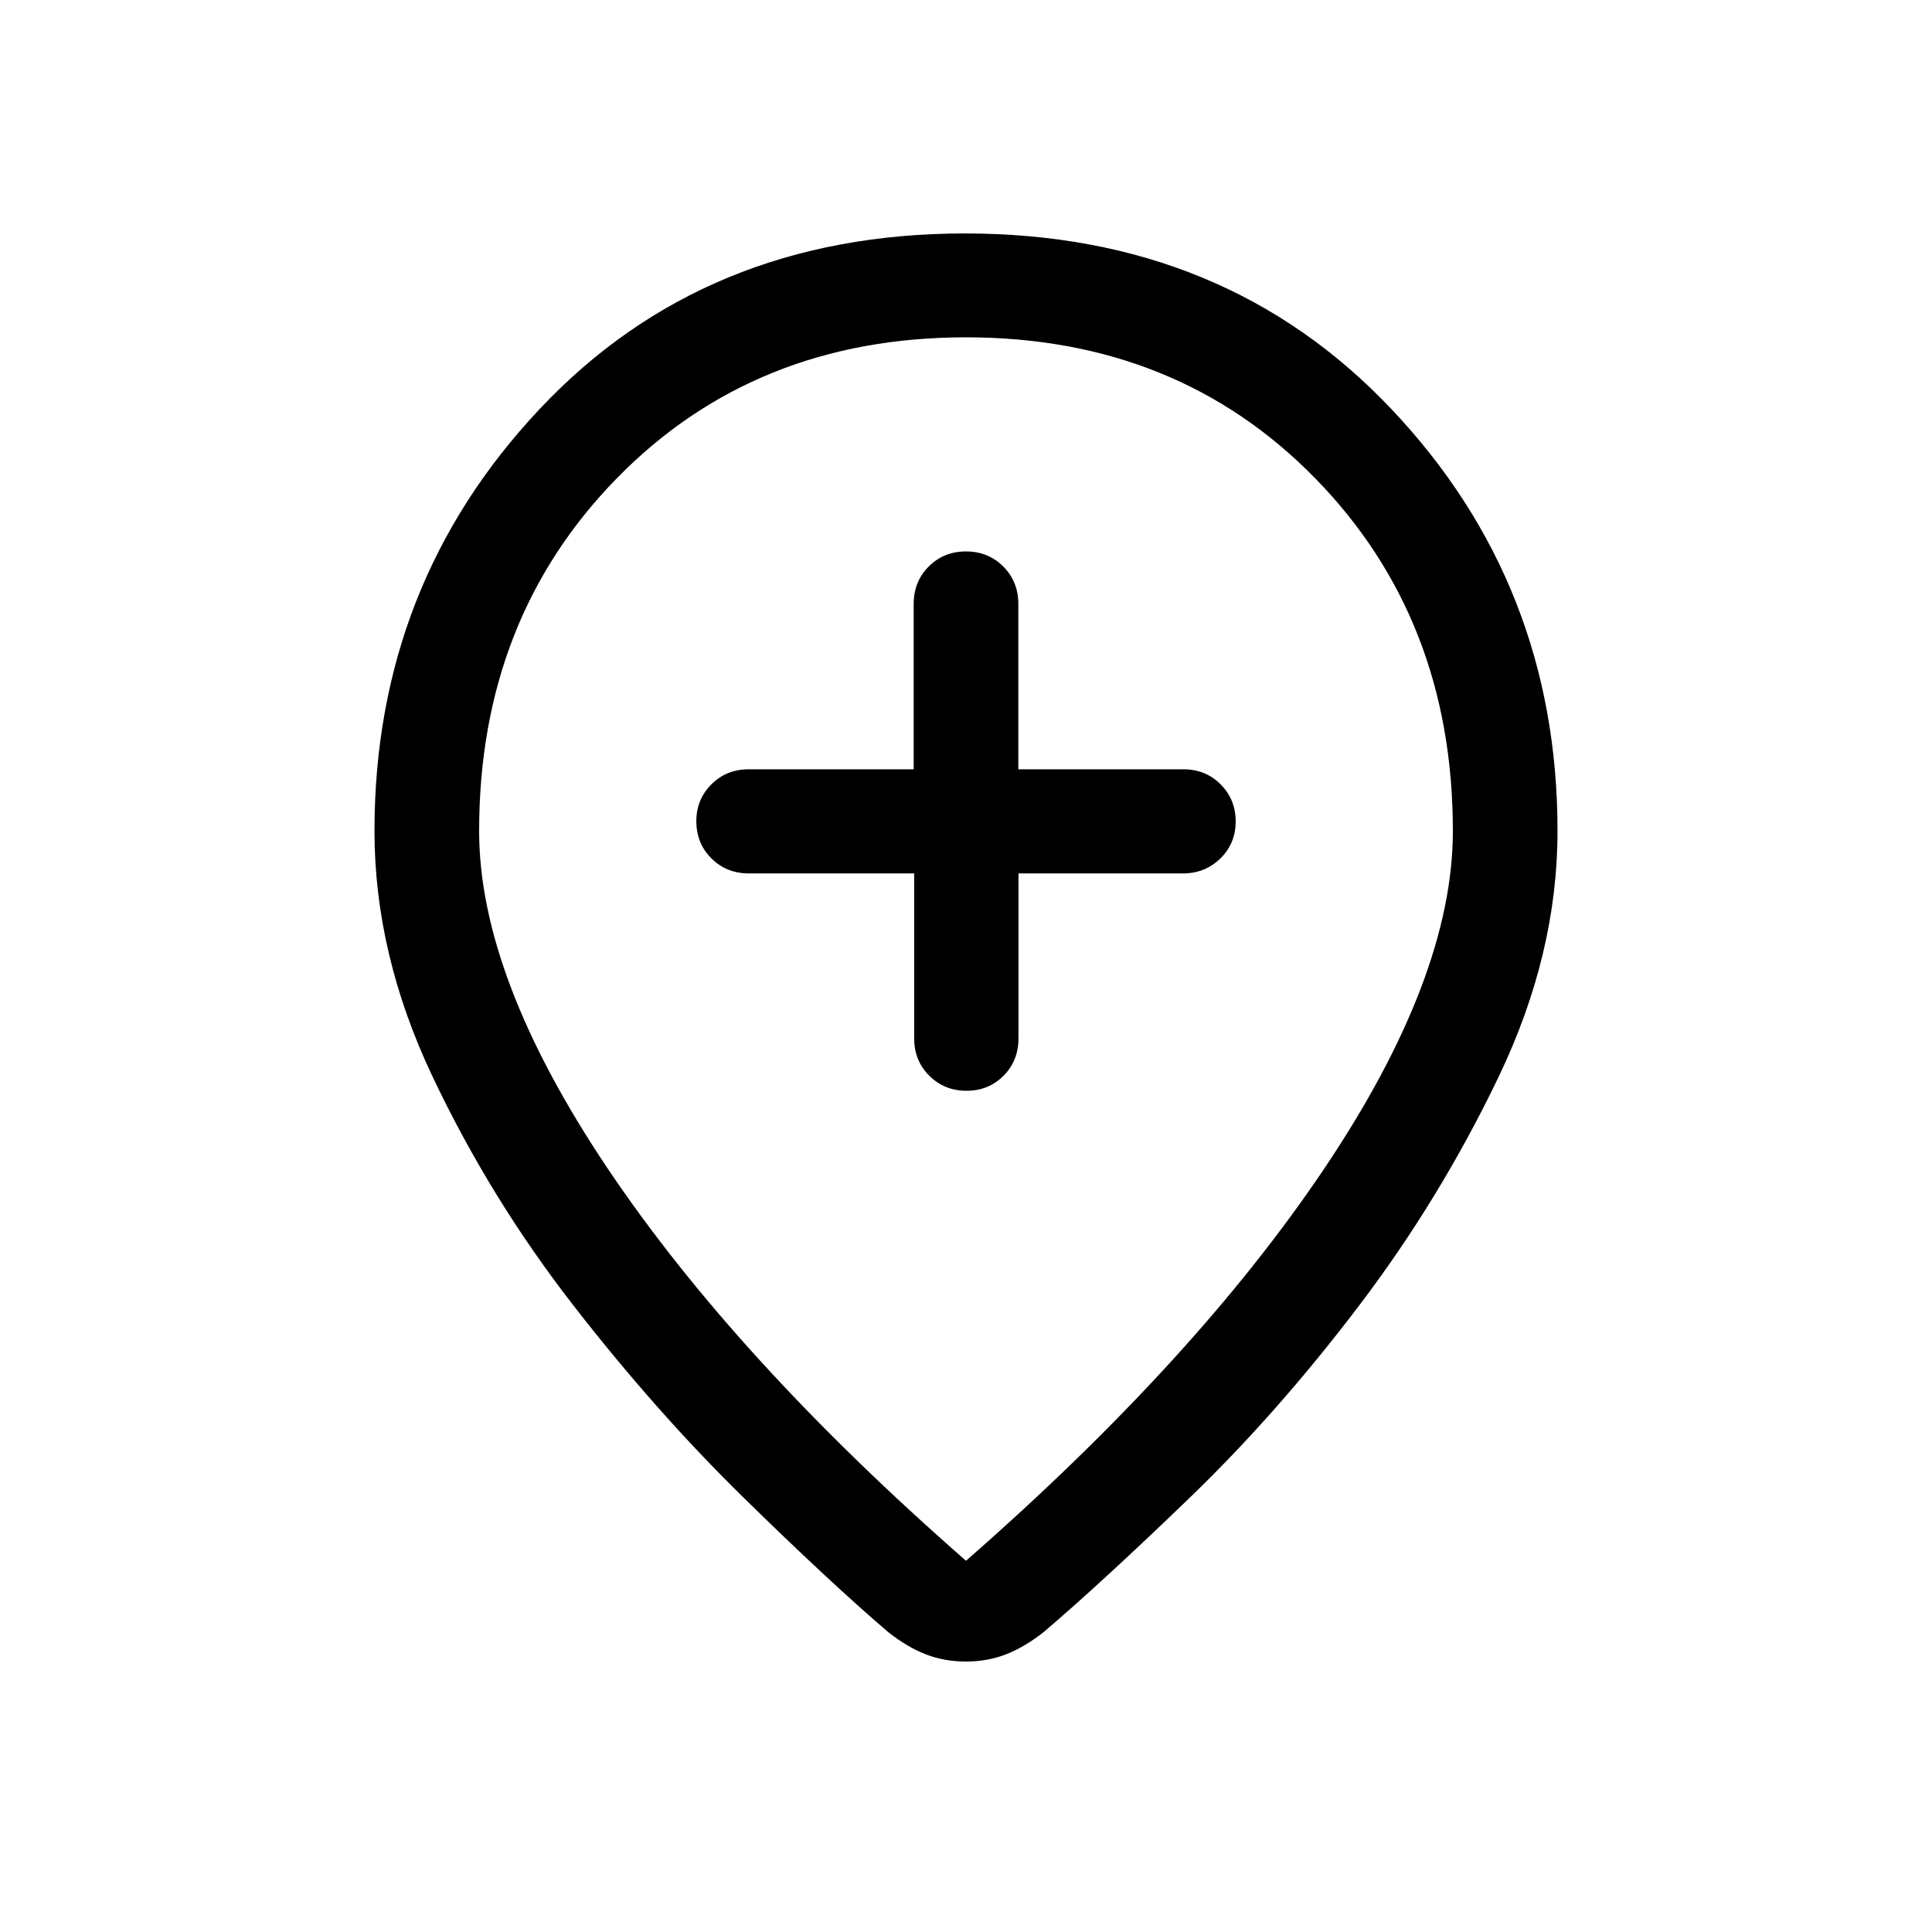 <svg xmlns="http://www.w3.org/2000/svg" height="20" viewBox="0 -960 960 960" width="20"><path d="M454.252-526.001V-444q0 11.05 7.503 18.524 7.503 7.475 18.492 7.475t18.41-7.475q7.42-7.474 7.42-18.524v-82.001h81.689q10.984 0 18.609-7.418 7.624-7.418 7.624-18.384 0-10.966-7.475-18.455-7.474-7.489-18.524-7.489h-82.001v-82.169q0-11.085-7.478-18.584-7.479-7.499-18.534-7.499-11.056 0-18.521 7.499-7.465 7.499-7.465 18.584v82.169H372q-11.05 0-18.524 7.502-7.475 7.503-7.475 18.258 0 11.056 7.499 18.521 7.499 7.465 18.584 7.465h82.168ZM480-184.461q114.384-100.076 178.154-195.077 63.769-95 63.769-167.539 0-105.384-68.5-175.346T480-792.385q-104.923 0-173.423 69.962t-68.5 175.346q0 72.539 63.769 167.539Q365.616-284.537 480-184.461Zm0 50.075q-10.692 0-19.884-3.538-9.192-3.539-18.654-11-28.845-24.615-72.268-67.191-43.423-42.577-84.577-95.615-41.154-53.039-69.846-113.654Q186.078-486 186.078-547.077q0-122.46 82.077-209.691 82.076-87.231 211.345-87.231t211.845 87.231q82.577 87.231 82.577 209.691 0 61.077-29.193 122.001-29.192 60.923-69.654 114.154-40.461 53.23-83.884 95.115-43.423 41.884-72.269 66.498-9.323 7.462-18.689 11.193-9.367 3.73-20.233 3.73Zm0-415.306Z"/></svg>